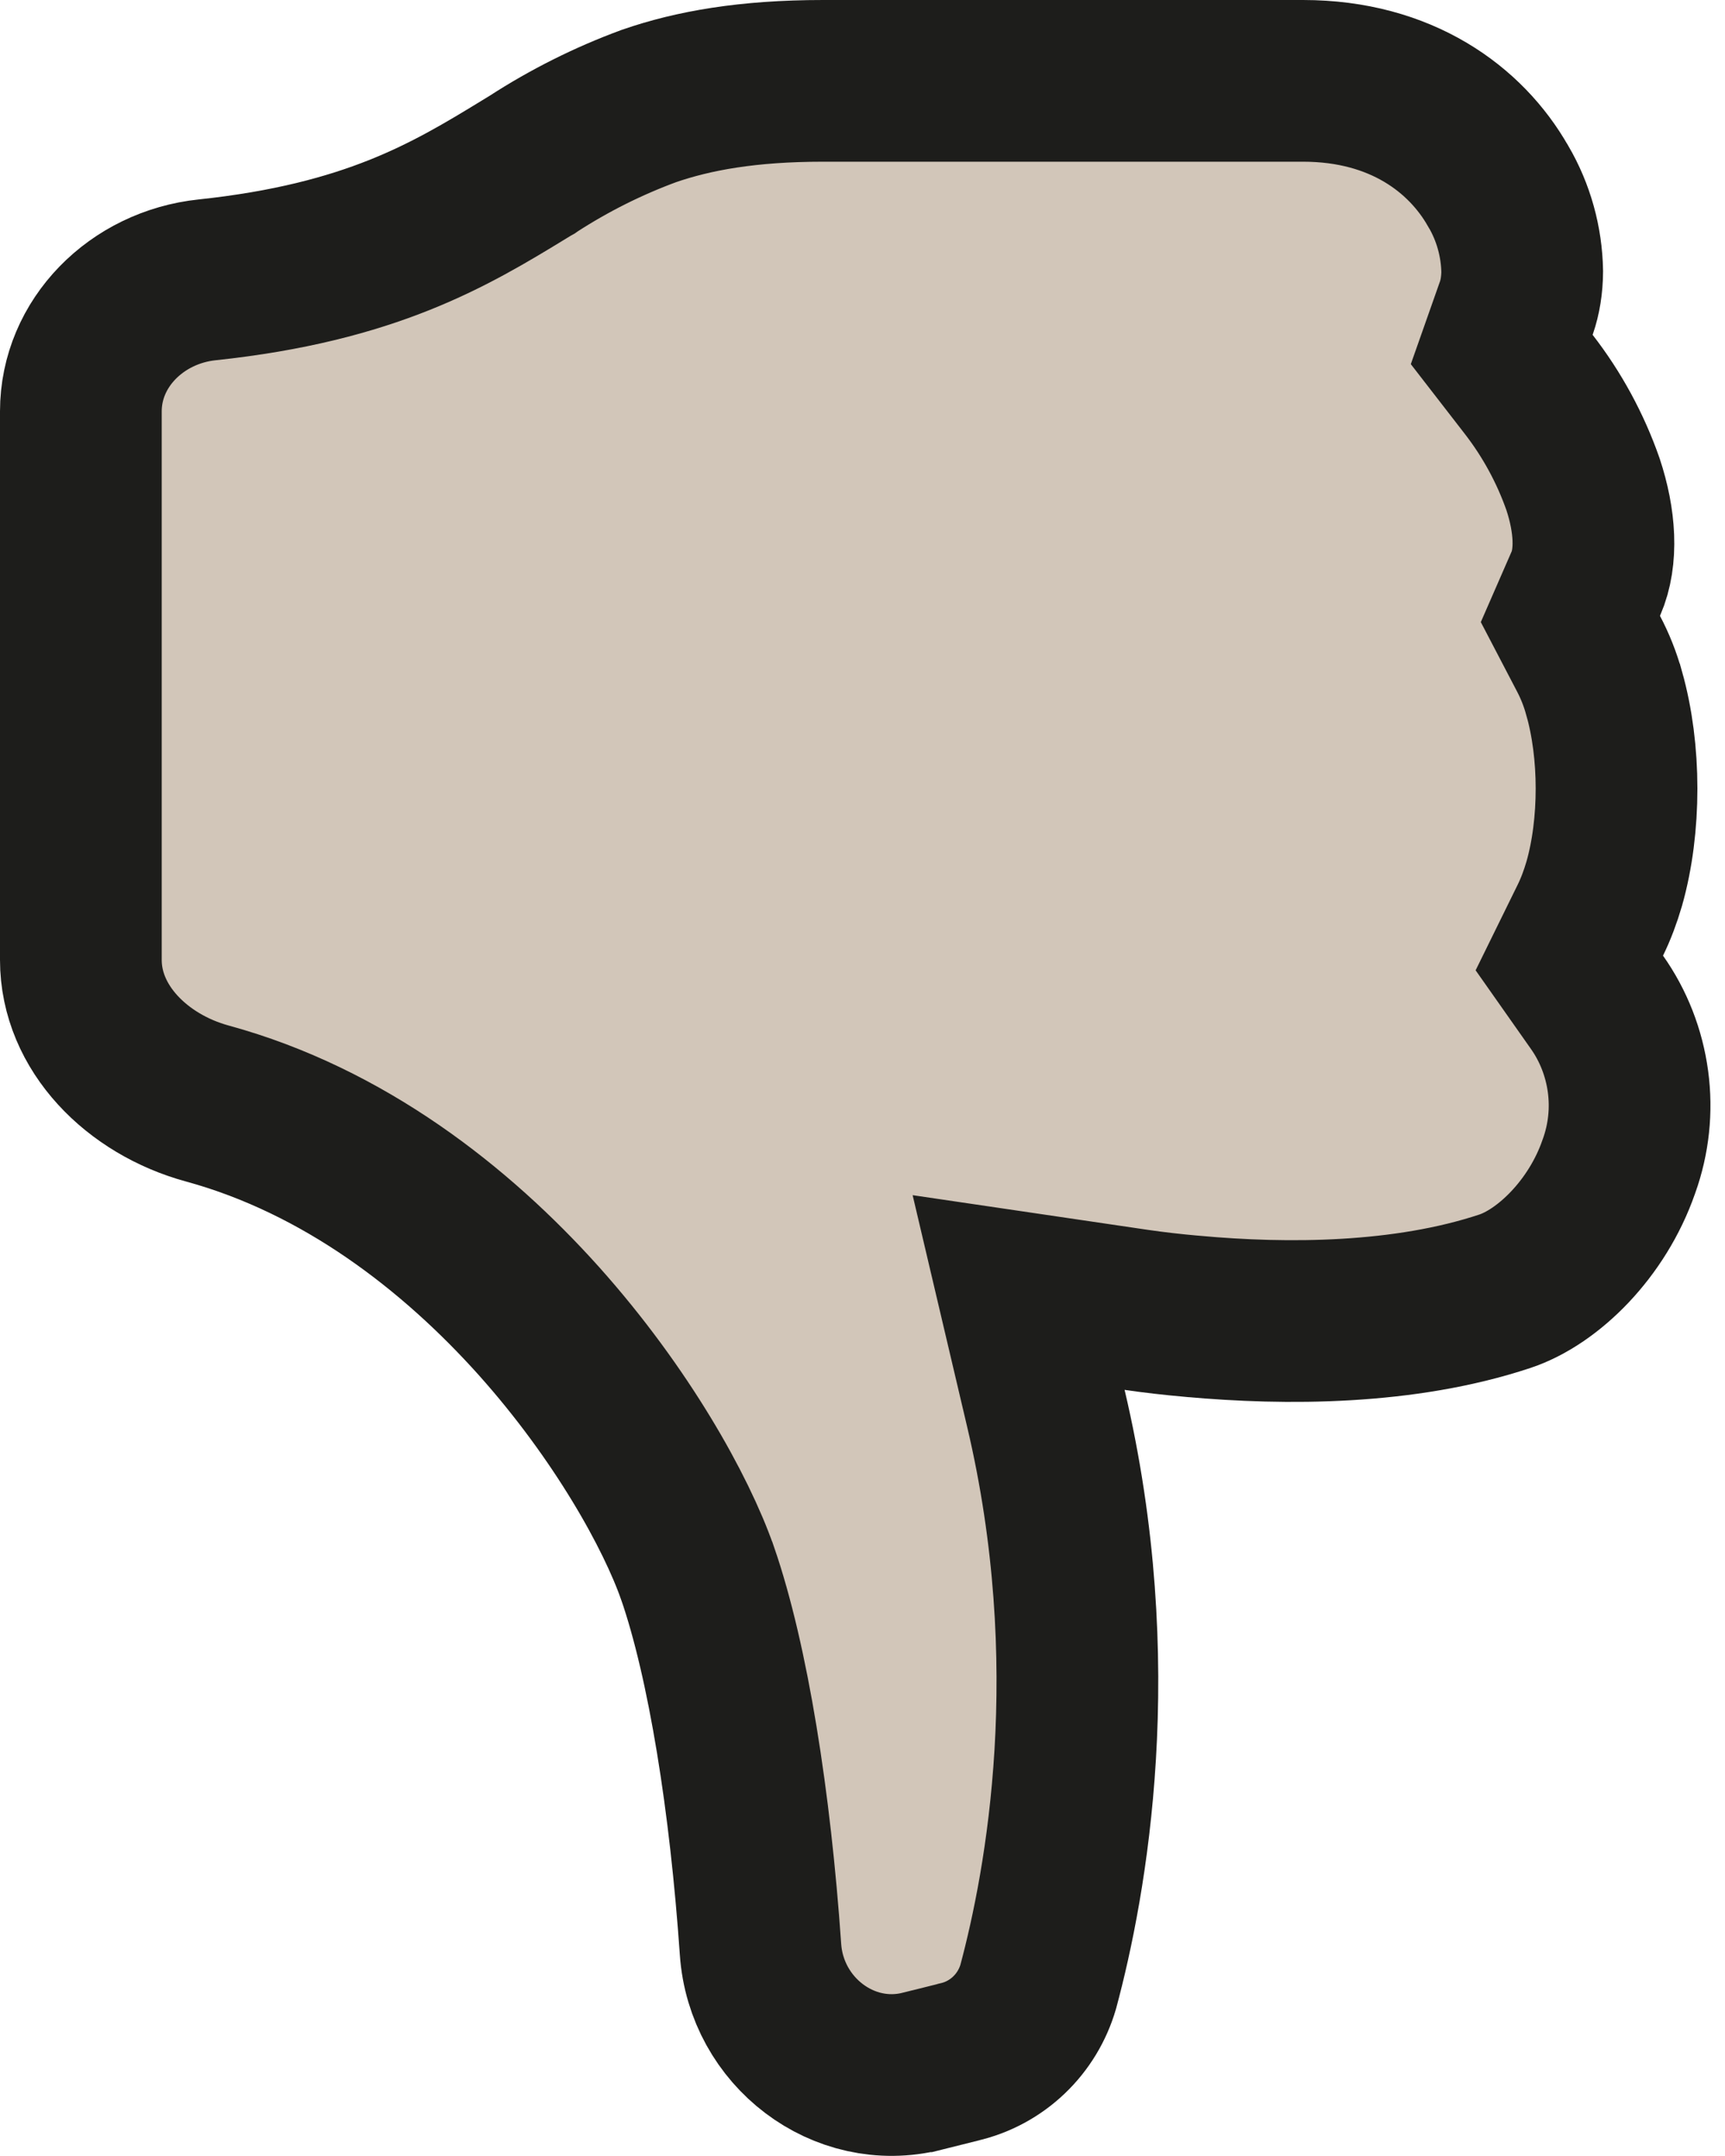 <svg width="16" height="20" viewBox="0 0 16 20" fill="none" xmlns="http://www.w3.org/2000/svg">
<path d="M8.552 19.214L8.551 19.214C7.826 19.395 7.107 18.849 7.054 18.083C6.96 16.723 6.755 15.418 6.47 14.593L6.469 14.591C6.273 14.03 5.767 13.114 4.998 12.254L4.998 12.254C4.228 11.395 3.189 10.583 1.924 10.237L1.924 10.237C1.271 10.059 0.75 9.536 0.75 8.905V3.816C0.75 3.183 1.267 2.665 1.921 2.596C3.439 2.435 4.179 1.989 4.863 1.571L4.922 1.535L4.933 1.529L4.943 1.522C5.281 1.303 5.642 1.122 6.02 0.983C6.431 0.841 6.936 0.75 7.634 0.75H12.086C12.999 0.75 13.598 1.203 13.895 1.725L13.895 1.725L13.899 1.731C14.039 1.971 14.114 2.242 14.119 2.519C14.118 2.64 14.1 2.756 14.065 2.856L13.929 3.242L14.179 3.565C14.396 3.845 14.566 4.158 14.683 4.492C14.795 4.83 14.817 5.166 14.71 5.412L14.566 5.742L14.732 6.06C14.794 6.177 14.843 6.301 14.878 6.428L14.879 6.43C14.955 6.699 14.994 7.005 14.994 7.315C14.994 7.622 14.956 7.93 14.88 8.197C14.845 8.317 14.802 8.432 14.752 8.534L14.556 8.933L14.812 9.297C14.966 9.515 15.064 9.767 15.1 10.032C15.136 10.297 15.107 10.566 15.017 10.817L15.017 10.817L15.014 10.825C14.815 11.398 14.36 11.844 13.959 11.978C13.026 12.288 11.932 12.29 11.063 12.211L11.061 12.211C10.871 12.194 10.697 12.174 10.54 12.151L9.448 11.99L9.701 13.065C10.261 15.441 9.89 17.462 9.63 18.43C9.58 18.601 9.487 18.755 9.358 18.878C9.229 19.001 9.069 19.088 8.894 19.128L8.894 19.128L8.884 19.131L8.552 19.214Z" fill="#D2C6B9" stroke="#1D1D1B" stroke-width="1.5"/>
</svg>
